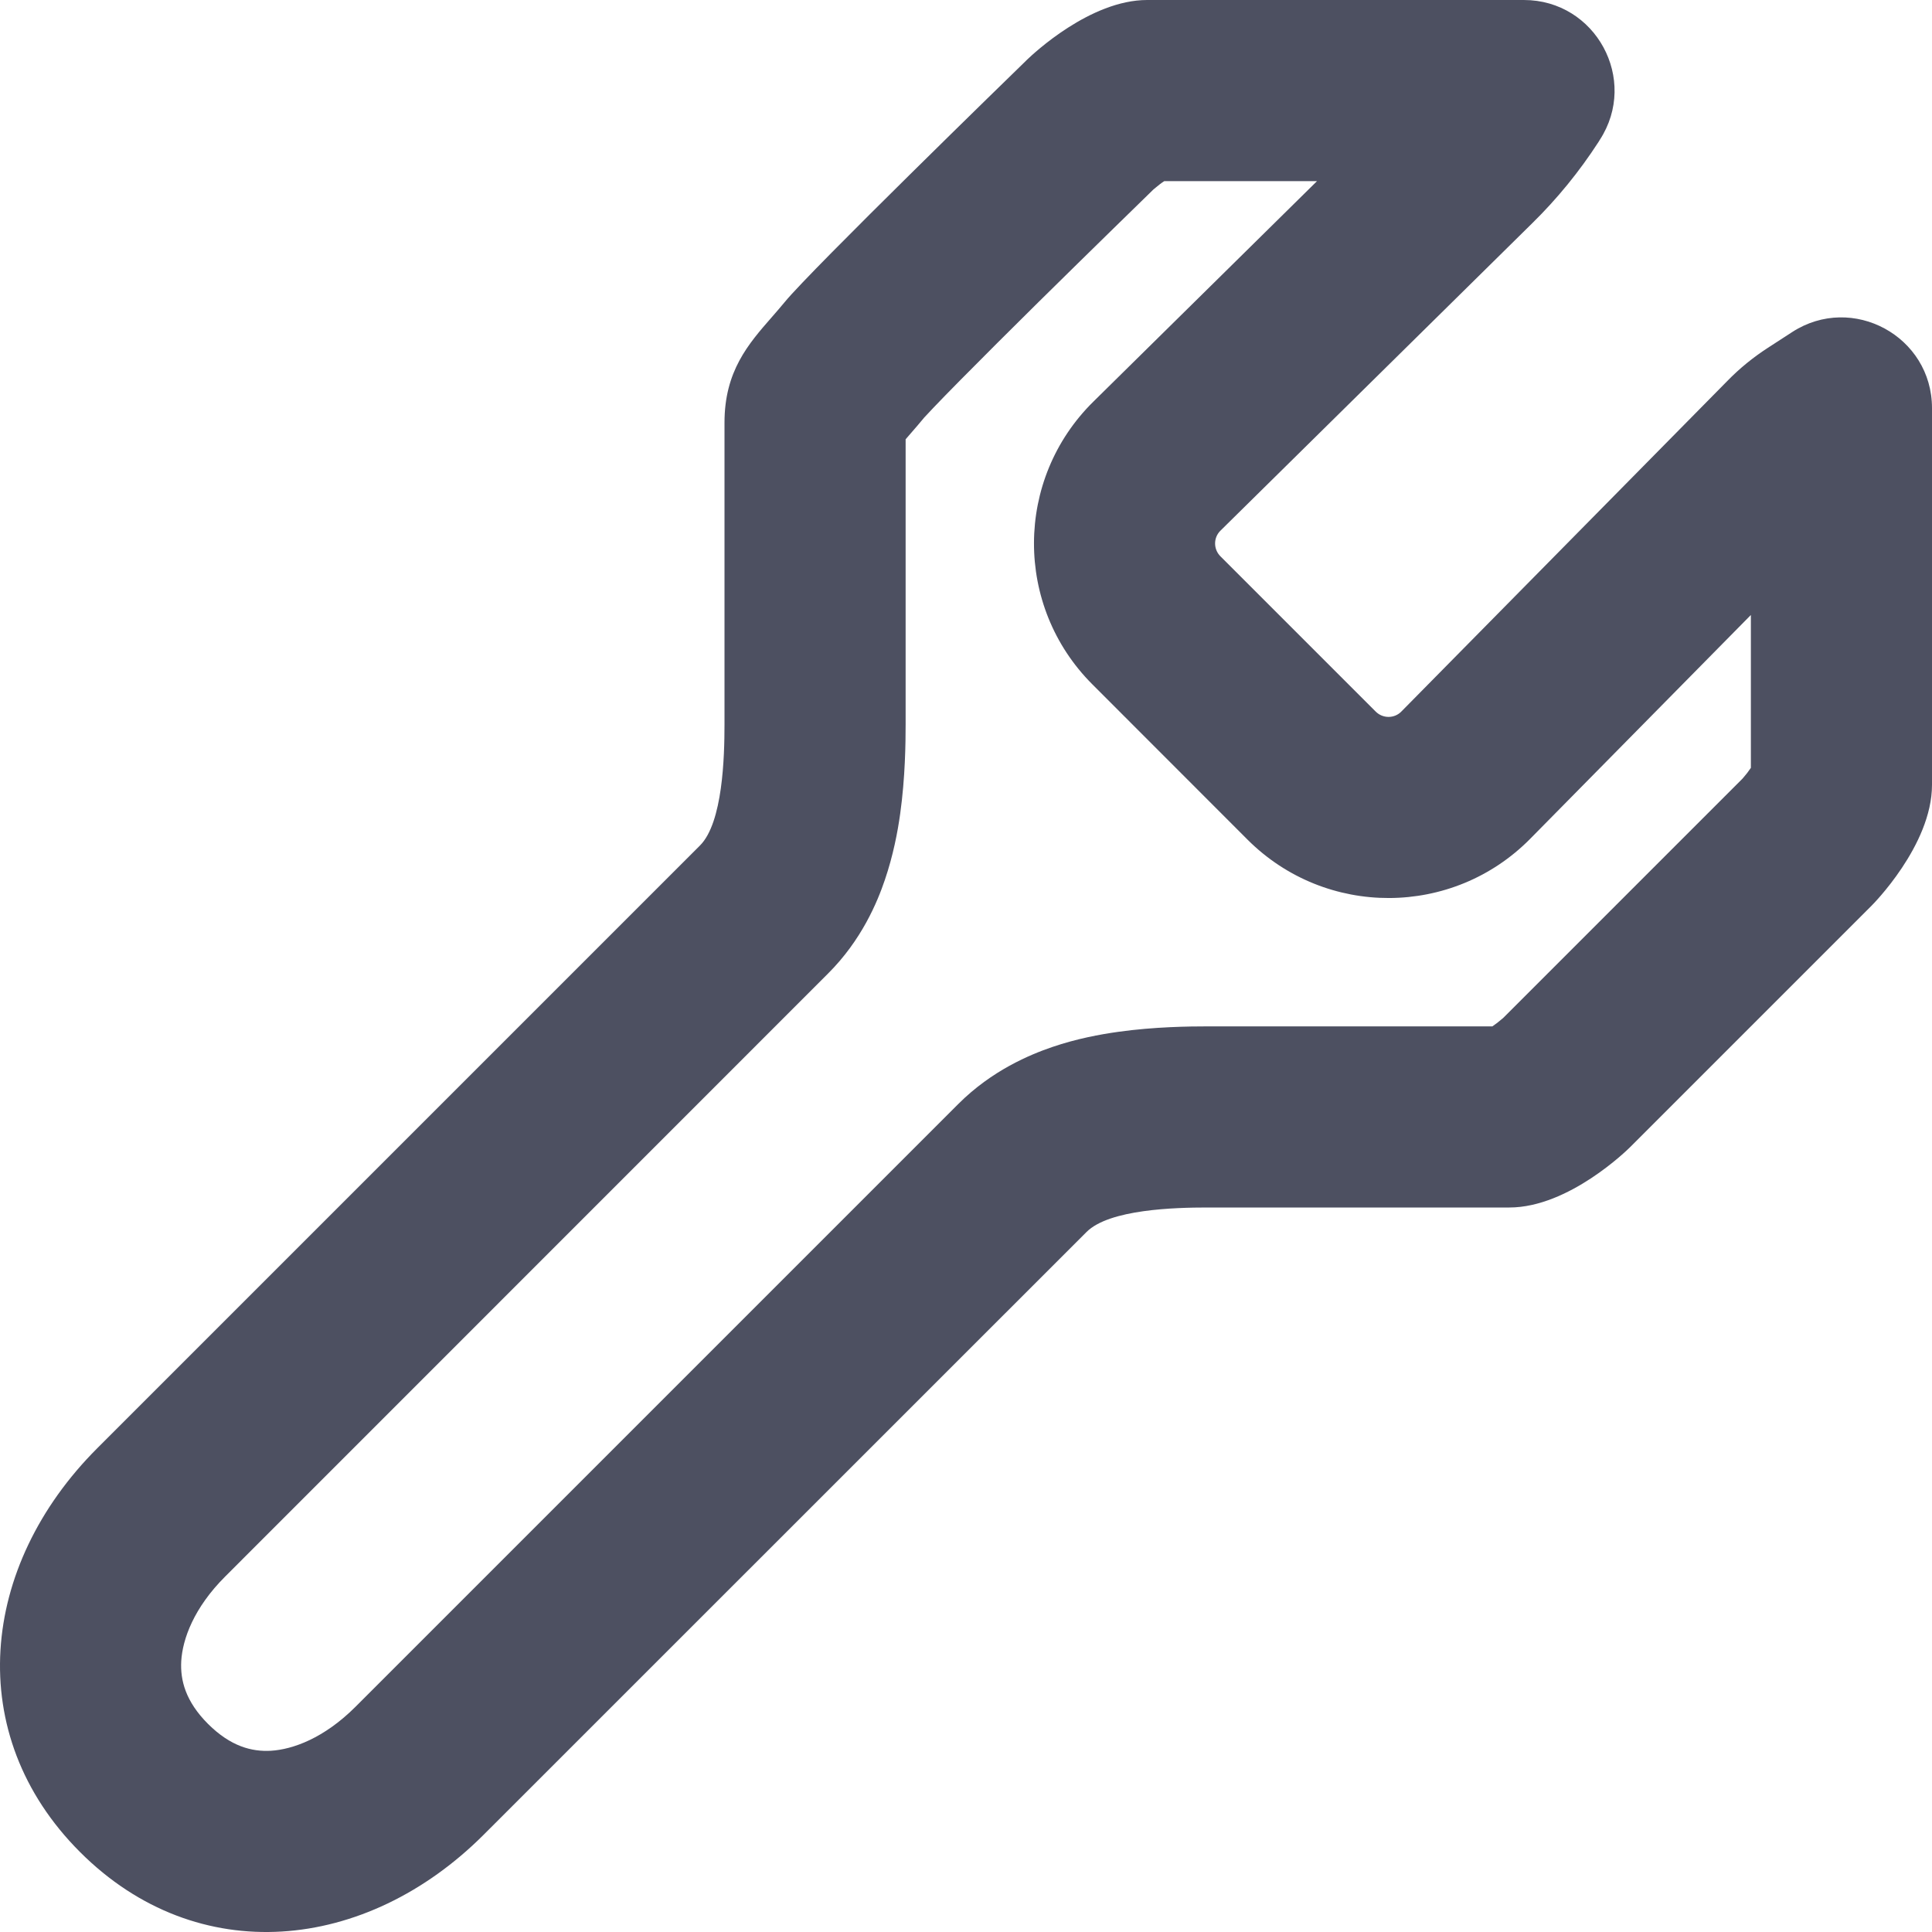 <svg width="16" height="16" viewBox="0 0 16 16" fill="none" xmlns="http://www.w3.org/2000/svg">
<path fill-rule="evenodd" clip-rule="evenodd" d="M14.5 6.359V5.093L12.674 6.945C12.031 7.598 10.98 7.601 10.332 6.954L9.046 5.667C8.399 5.02 8.402 3.969 9.055 3.326L10.907 1.5L9.642 1.5C9.617 1.516 9.593 1.535 9.573 1.552C9.559 1.563 9.55 1.571 9.547 1.574L9.541 1.58C9.491 1.629 9.05 2.058 8.595 2.507C8.367 2.732 8.14 2.959 7.957 3.144C7.865 3.237 7.788 3.316 7.73 3.377C7.676 3.434 7.655 3.457 7.655 3.457C7.655 3.457 7.657 3.455 7.659 3.452C7.616 3.504 7.575 3.552 7.544 3.587C7.535 3.598 7.527 3.607 7.519 3.616C7.512 3.624 7.506 3.631 7.5 3.638V6C7.5 6.15 7.497 6.438 7.455 6.739C7.434 6.89 7.397 7.084 7.328 7.287C7.266 7.47 7.136 7.785 6.857 8.063L1.866 13.055C1.604 13.316 1.512 13.575 1.501 13.756C1.492 13.914 1.536 14.09 1.723 14.277L0.663 15.338C-0.311 14.364 -0.168 12.967 0.805 11.994L5.797 7.002C5.986 6.813 6 6.267 6 6V3.5C6 3.074 6.197 2.849 6.394 2.624C6.43 2.583 6.465 2.542 6.5 2.5C6.718 2.234 8.392 0.605 8.495 0.505L8.505 0.495C8.557 0.445 9.029 0 9.5 0L12.62 0C13.215 0 13.573 0.659 13.249 1.158L13.238 1.176C13.08 1.42 12.896 1.646 12.689 1.849L10.108 4.394C10.048 4.452 10.048 4.548 10.107 4.607L11.393 5.893C11.452 5.952 11.548 5.952 11.606 5.892L14.304 3.156C14.405 3.052 14.518 2.96 14.64 2.881L14.842 2.75C15.341 2.427 16 2.785 16 3.38V6.5C16 7.003 15.5 7.5 15.5 7.5L13.499 9.501C13.479 9.521 12.992 10 12.5 10H10C9.733 10 9.186 10.014 8.998 10.203L4.006 15.194C3.032 16.168 1.636 16.311 0.663 15.338L1.723 14.277C1.911 14.464 2.086 14.508 2.244 14.499C2.424 14.488 2.683 14.396 2.945 14.134L7.937 9.142C8.215 8.864 8.53 8.734 8.714 8.671C8.916 8.602 9.111 8.566 9.262 8.545C9.562 8.503 9.851 8.5 10 8.5H12.359C12.387 8.481 12.413 8.461 12.432 8.444C12.44 8.438 12.446 8.433 12.449 8.43L14.43 6.449C14.432 6.446 14.436 6.442 14.441 6.436C14.458 6.417 14.48 6.389 14.5 6.359Z" fill="#4D5061"/>
</svg>
